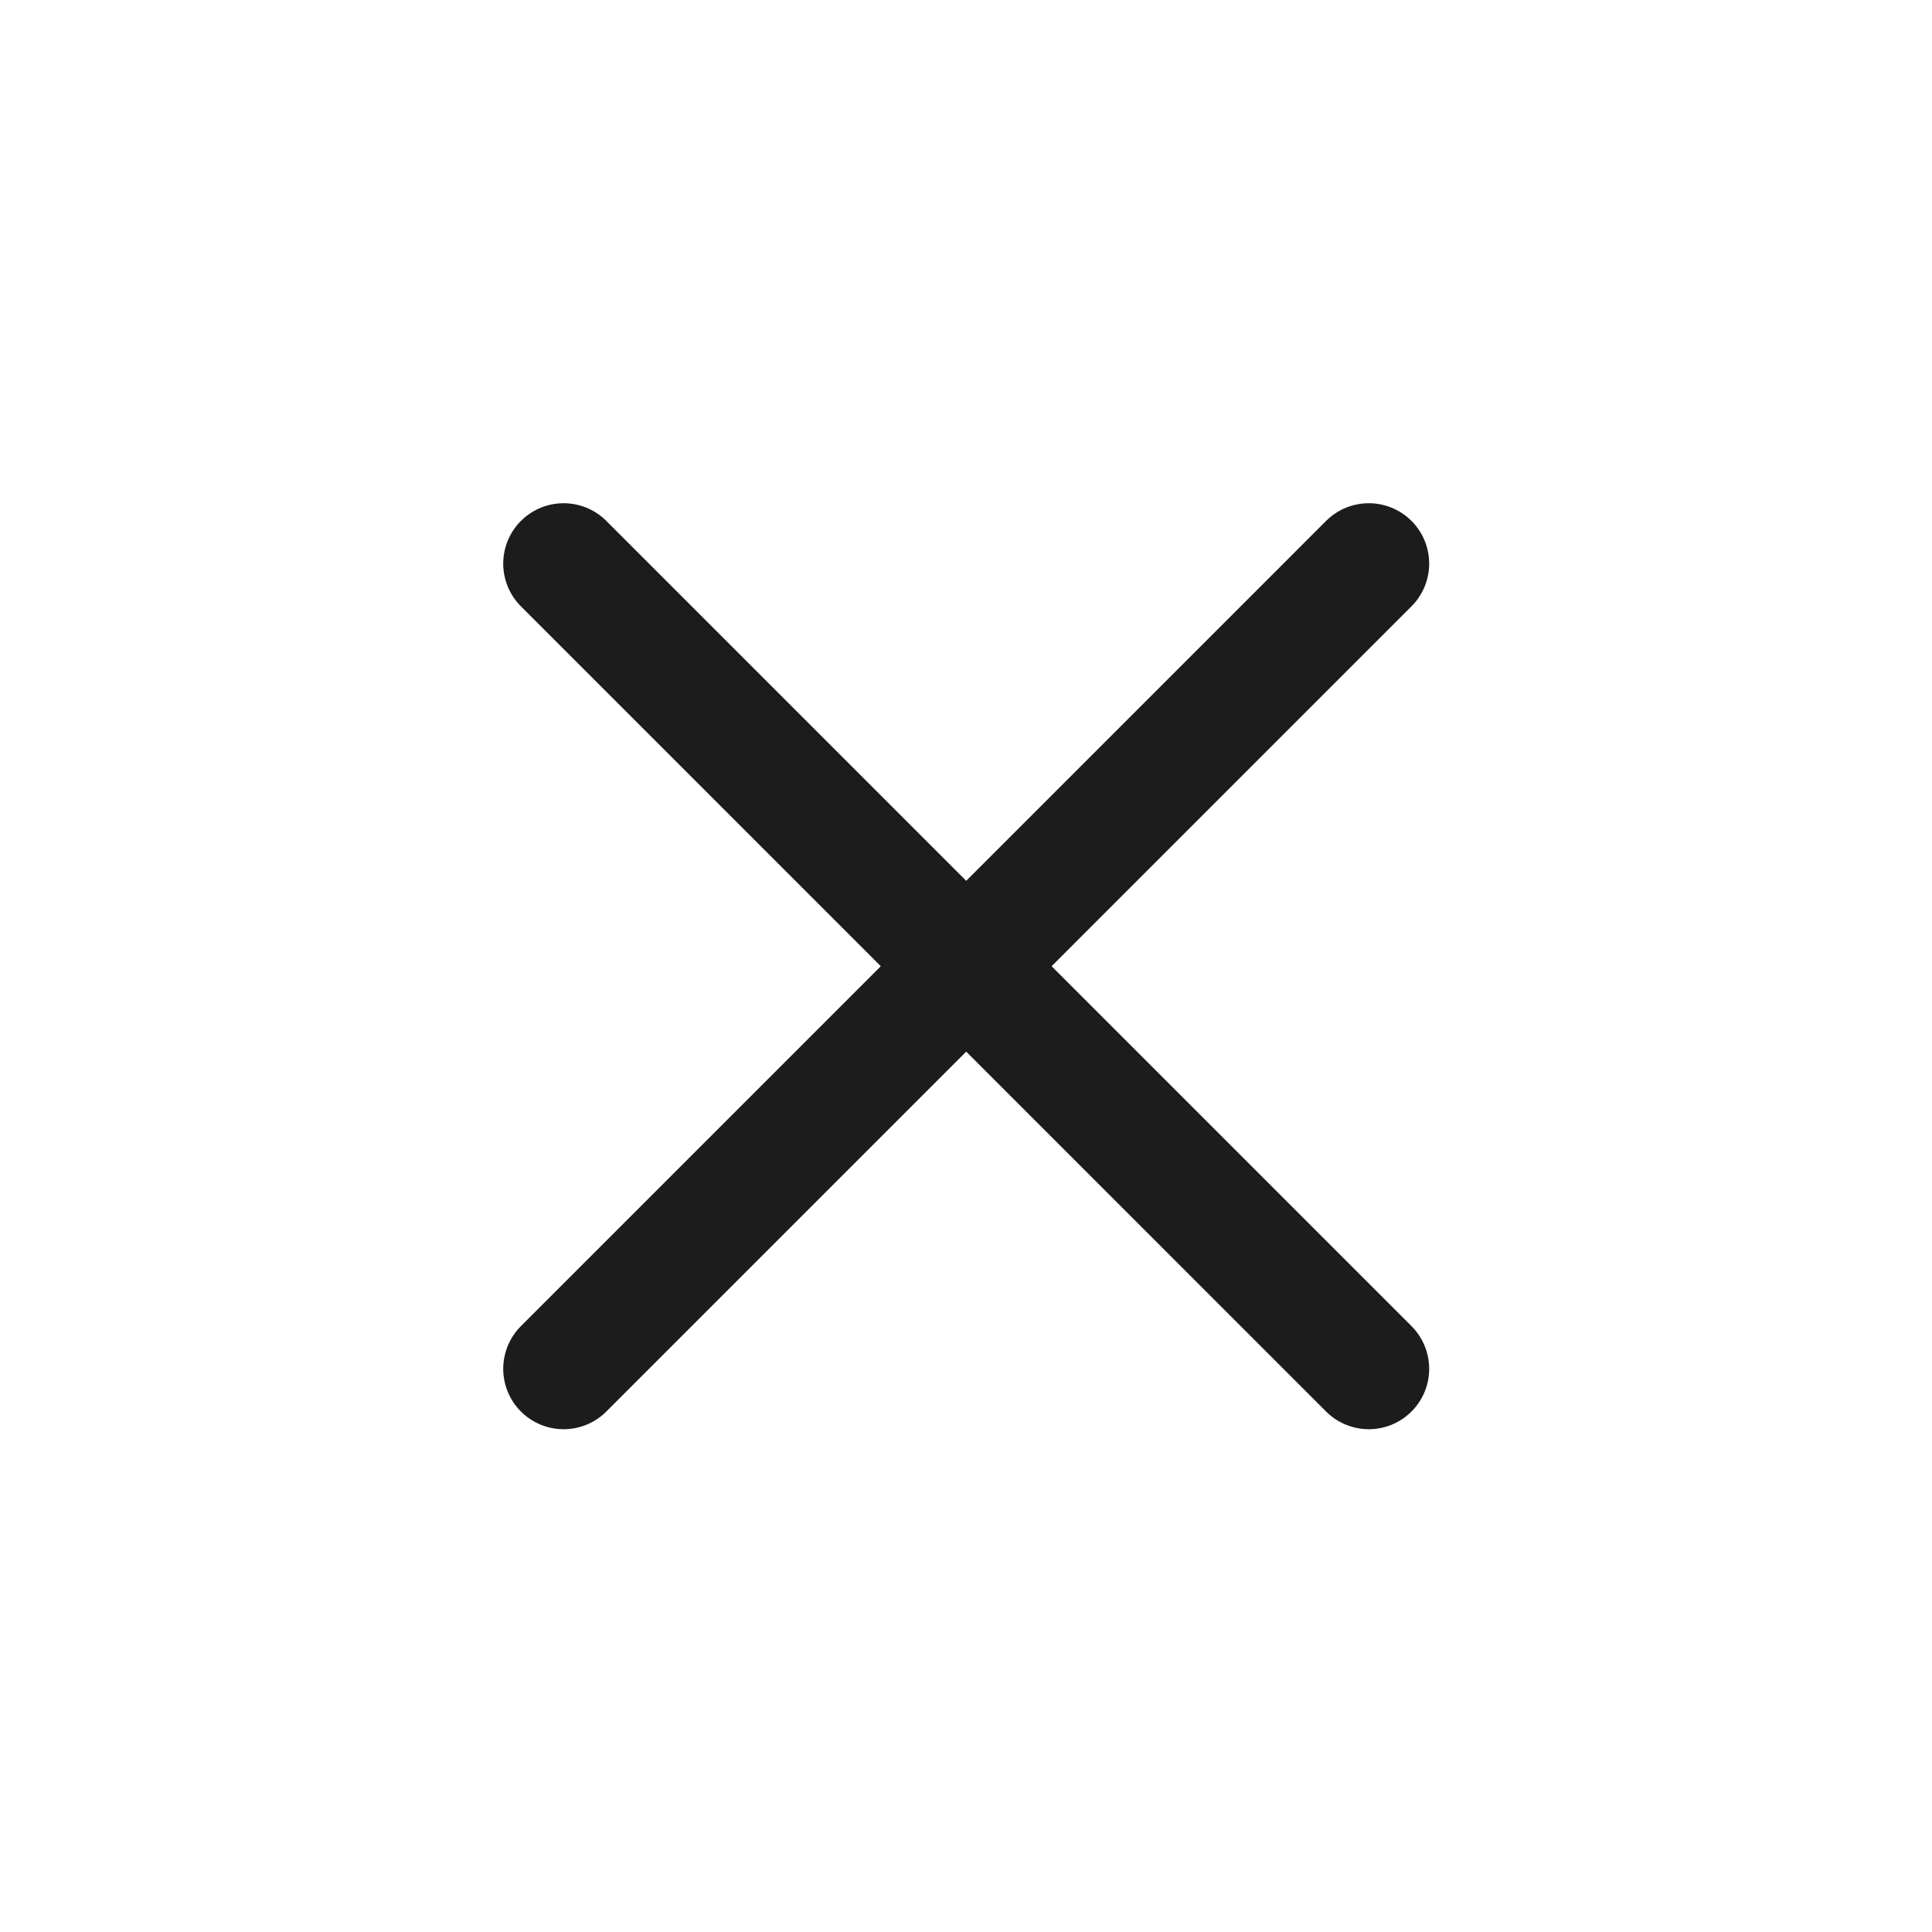 <svg width="48" height="48" viewBox="0 0 48 48" fill="none" xmlns="http://www.w3.org/2000/svg">
<path d="M14.003 14.003L34.007 34.008M14.003 34.008L34.007 14.003" stroke="#1C1C1C" stroke-width="3.001" stroke-linecap="round" stroke-linejoin="round"/>
</svg>
